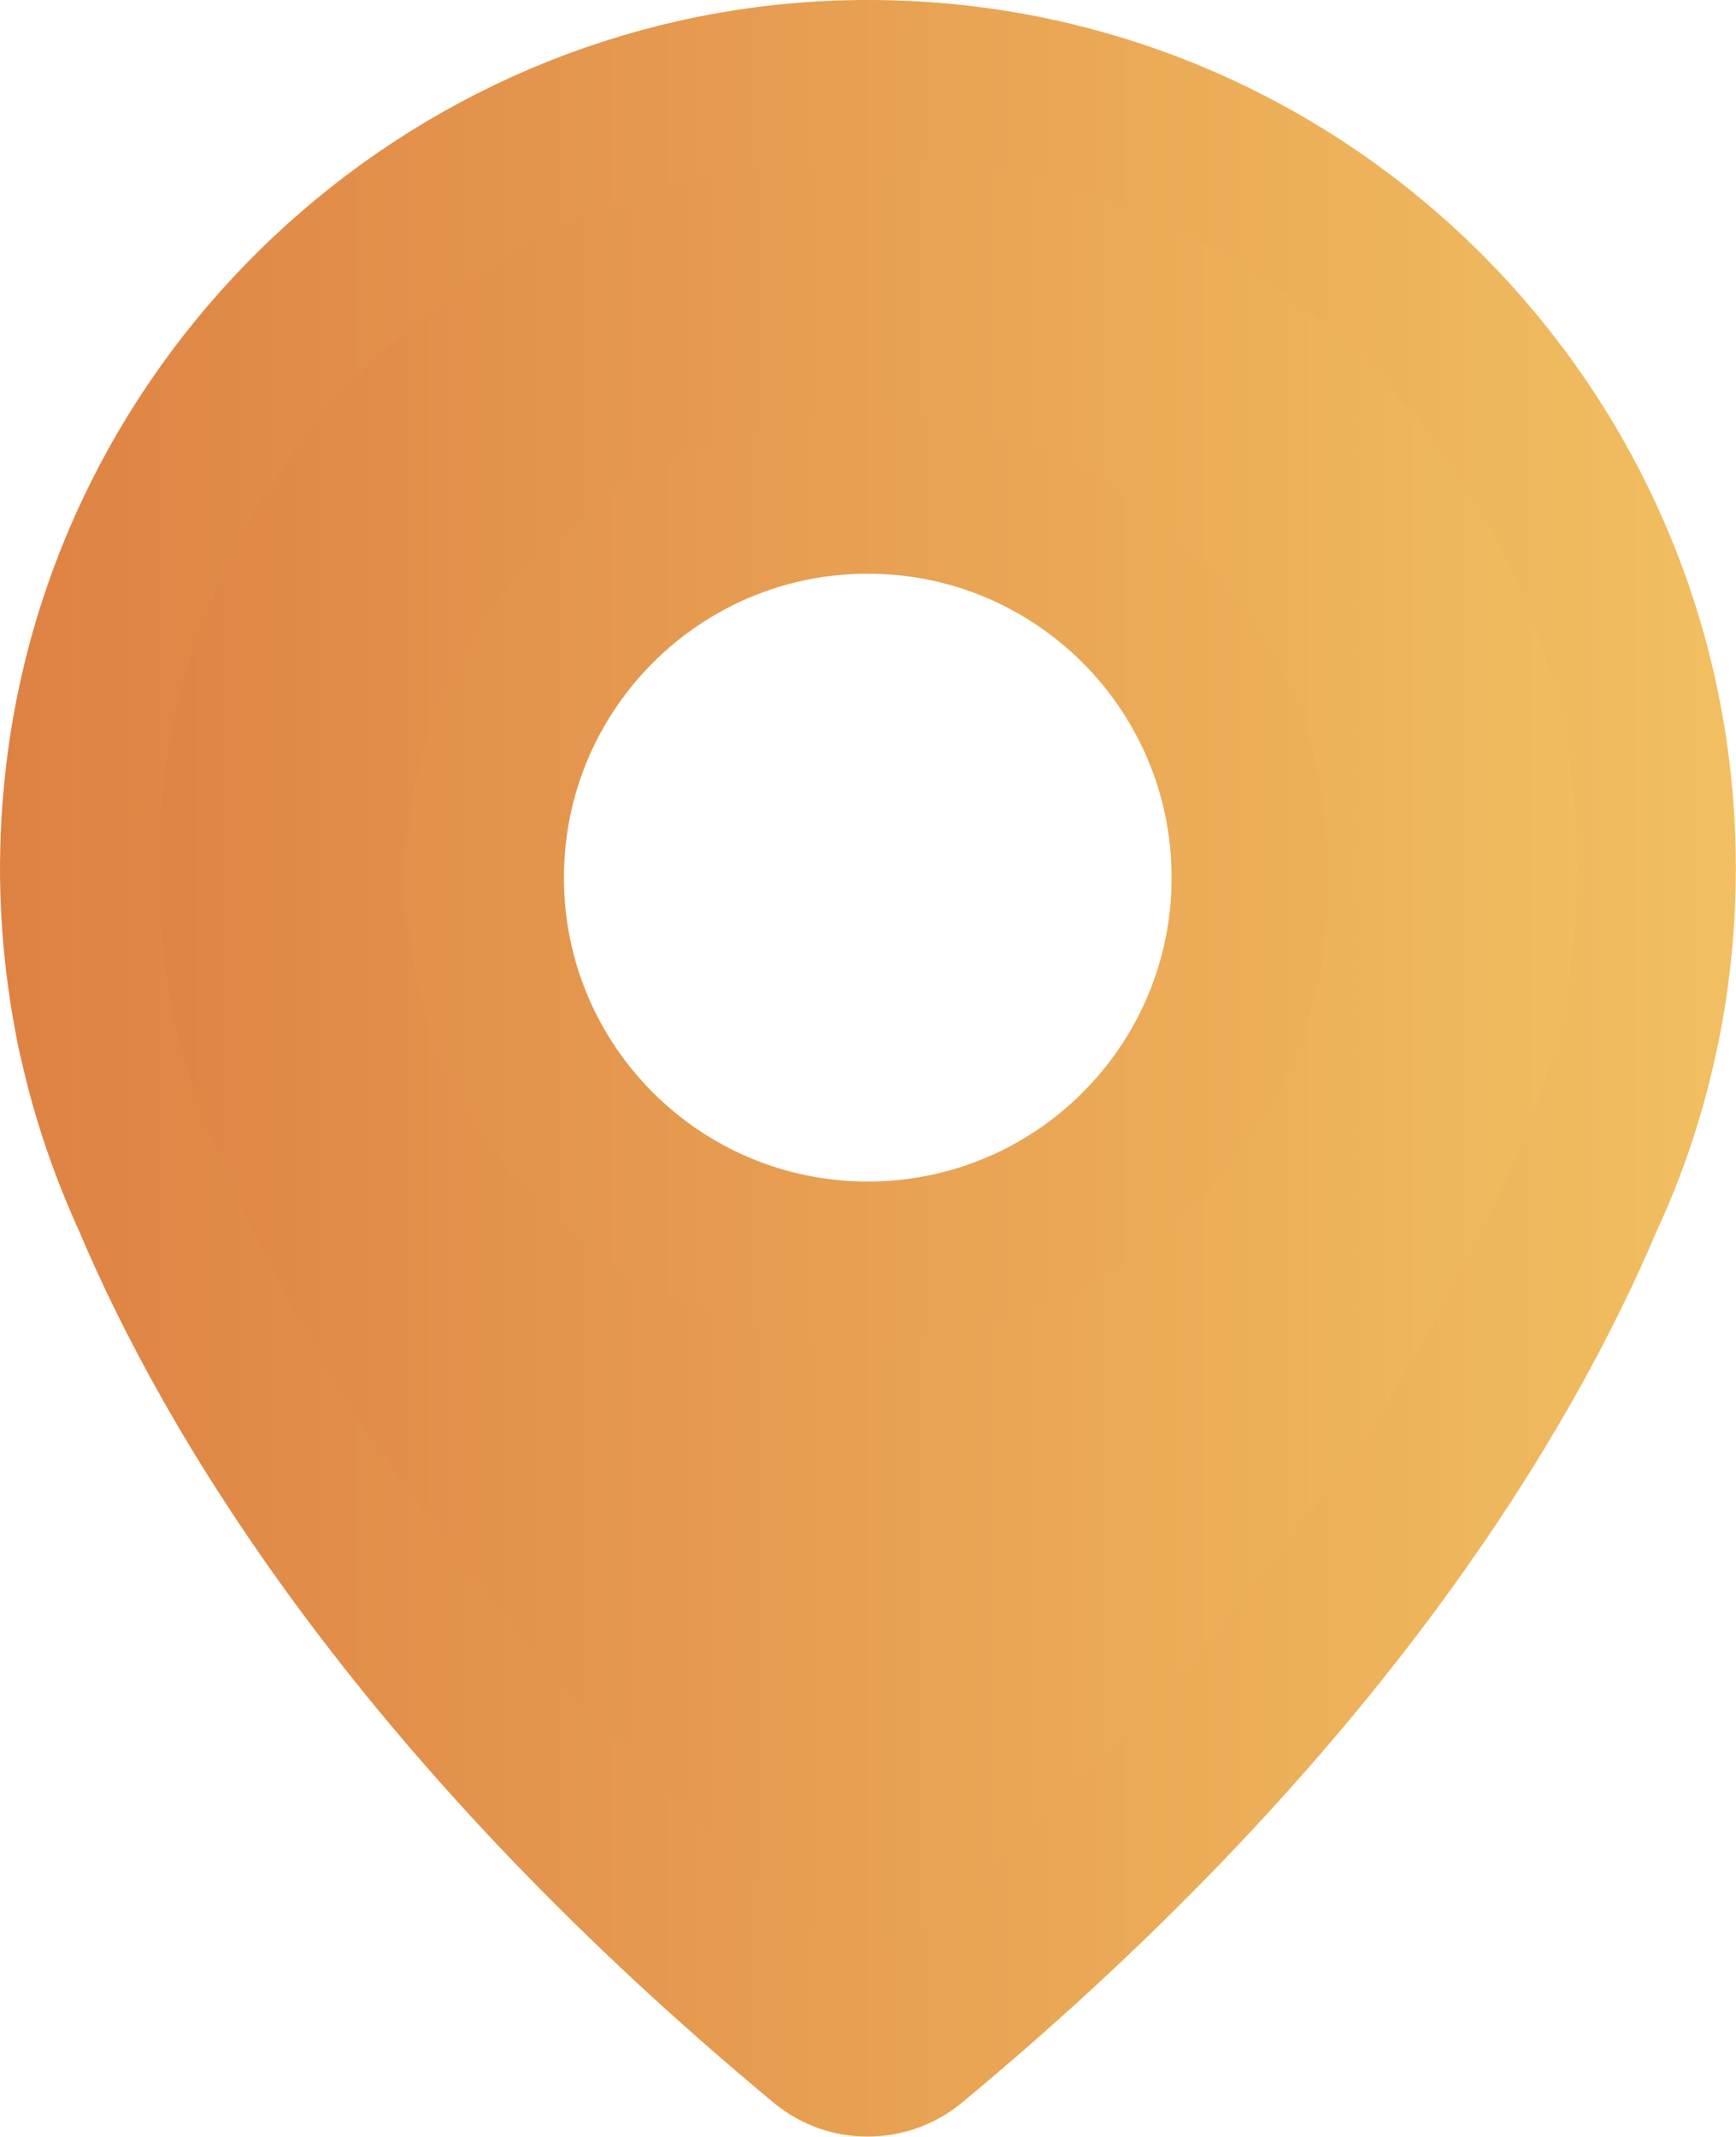<?xml version="1.0" encoding="iso-8859-1"?>
<!-- Generator: Adobe Illustrator 23.0.0, SVG Export Plug-In . SVG Version: 6.00 Build 0)  -->
<svg version="1.1" id="&#x421;&#x43B;&#x43E;&#x439;_1"
	 xmlns="http://www.w3.org/2000/svg" xmlns:xlink="http://www.w3.org/1999/xlink" x="0px" y="0px" viewBox="0 0 10.947 13.467"
	 style="enable-background:new 0 0 10.947 13.467;" xml:space="preserve">
<g>
	<g>
		<linearGradient id="SVGID_1_" gradientUnits="userSpaceOnUse" x1="0.5" y1="6.733" x2="10.447" y2="6.733">
			<stop  offset="0" style="stop-color:#DE8244"/>
			<stop  offset="1" style="stop-color:#F1BF61"/>
		</linearGradient>
		<linearGradient id="SVGID_2_" gradientUnits="userSpaceOnUse" x1="-9.094947e-13" y1="6.733" x2="10.947" y2="6.733">
			<stop  offset="0" style="stop-color:#DE8244"/>
			<stop  offset="1" style="stop-color:#F1BF61"/>
		</linearGradient>
		<path style="fill:url(#SVGID_1_);stroke:url(#SVGID_2_);stroke-miterlimit:10;" d="M5.296,0.503
			C2.819,0.59,0.761,2.523,0.524,4.989C0.475,5.483,0.503,5.961,0.59,6.418c0,0,0.008,0.054,0.033,0.156
			C0.7,6.917,0.815,7.249,0.958,7.561c0.498,1.181,1.651,3.157,4.238,5.306C5.355,13,5.587,13,5.748,12.867
			c2.587-2.147,3.74-4.123,4.241-5.309c0.146-0.312,0.258-0.642,0.335-0.987c0.023-0.1,0.033-0.156,0.033-0.156
			c0.059-0.307,0.089-0.621,0.089-0.943C10.447,2.666,8.123,0.404,5.296,0.503L5.296,0.503z M5.472,7.947
			c-1.334,0-2.416-1.081-2.416-2.415c0-1.334,1.081-2.416,2.416-2.416c1.334,0,2.416,1.081,2.416,2.416
			C7.888,6.865,6.807,7.947,5.472,7.947L5.472,7.947z M5.472,7.947"/>
	</g>
</g>
</svg>
